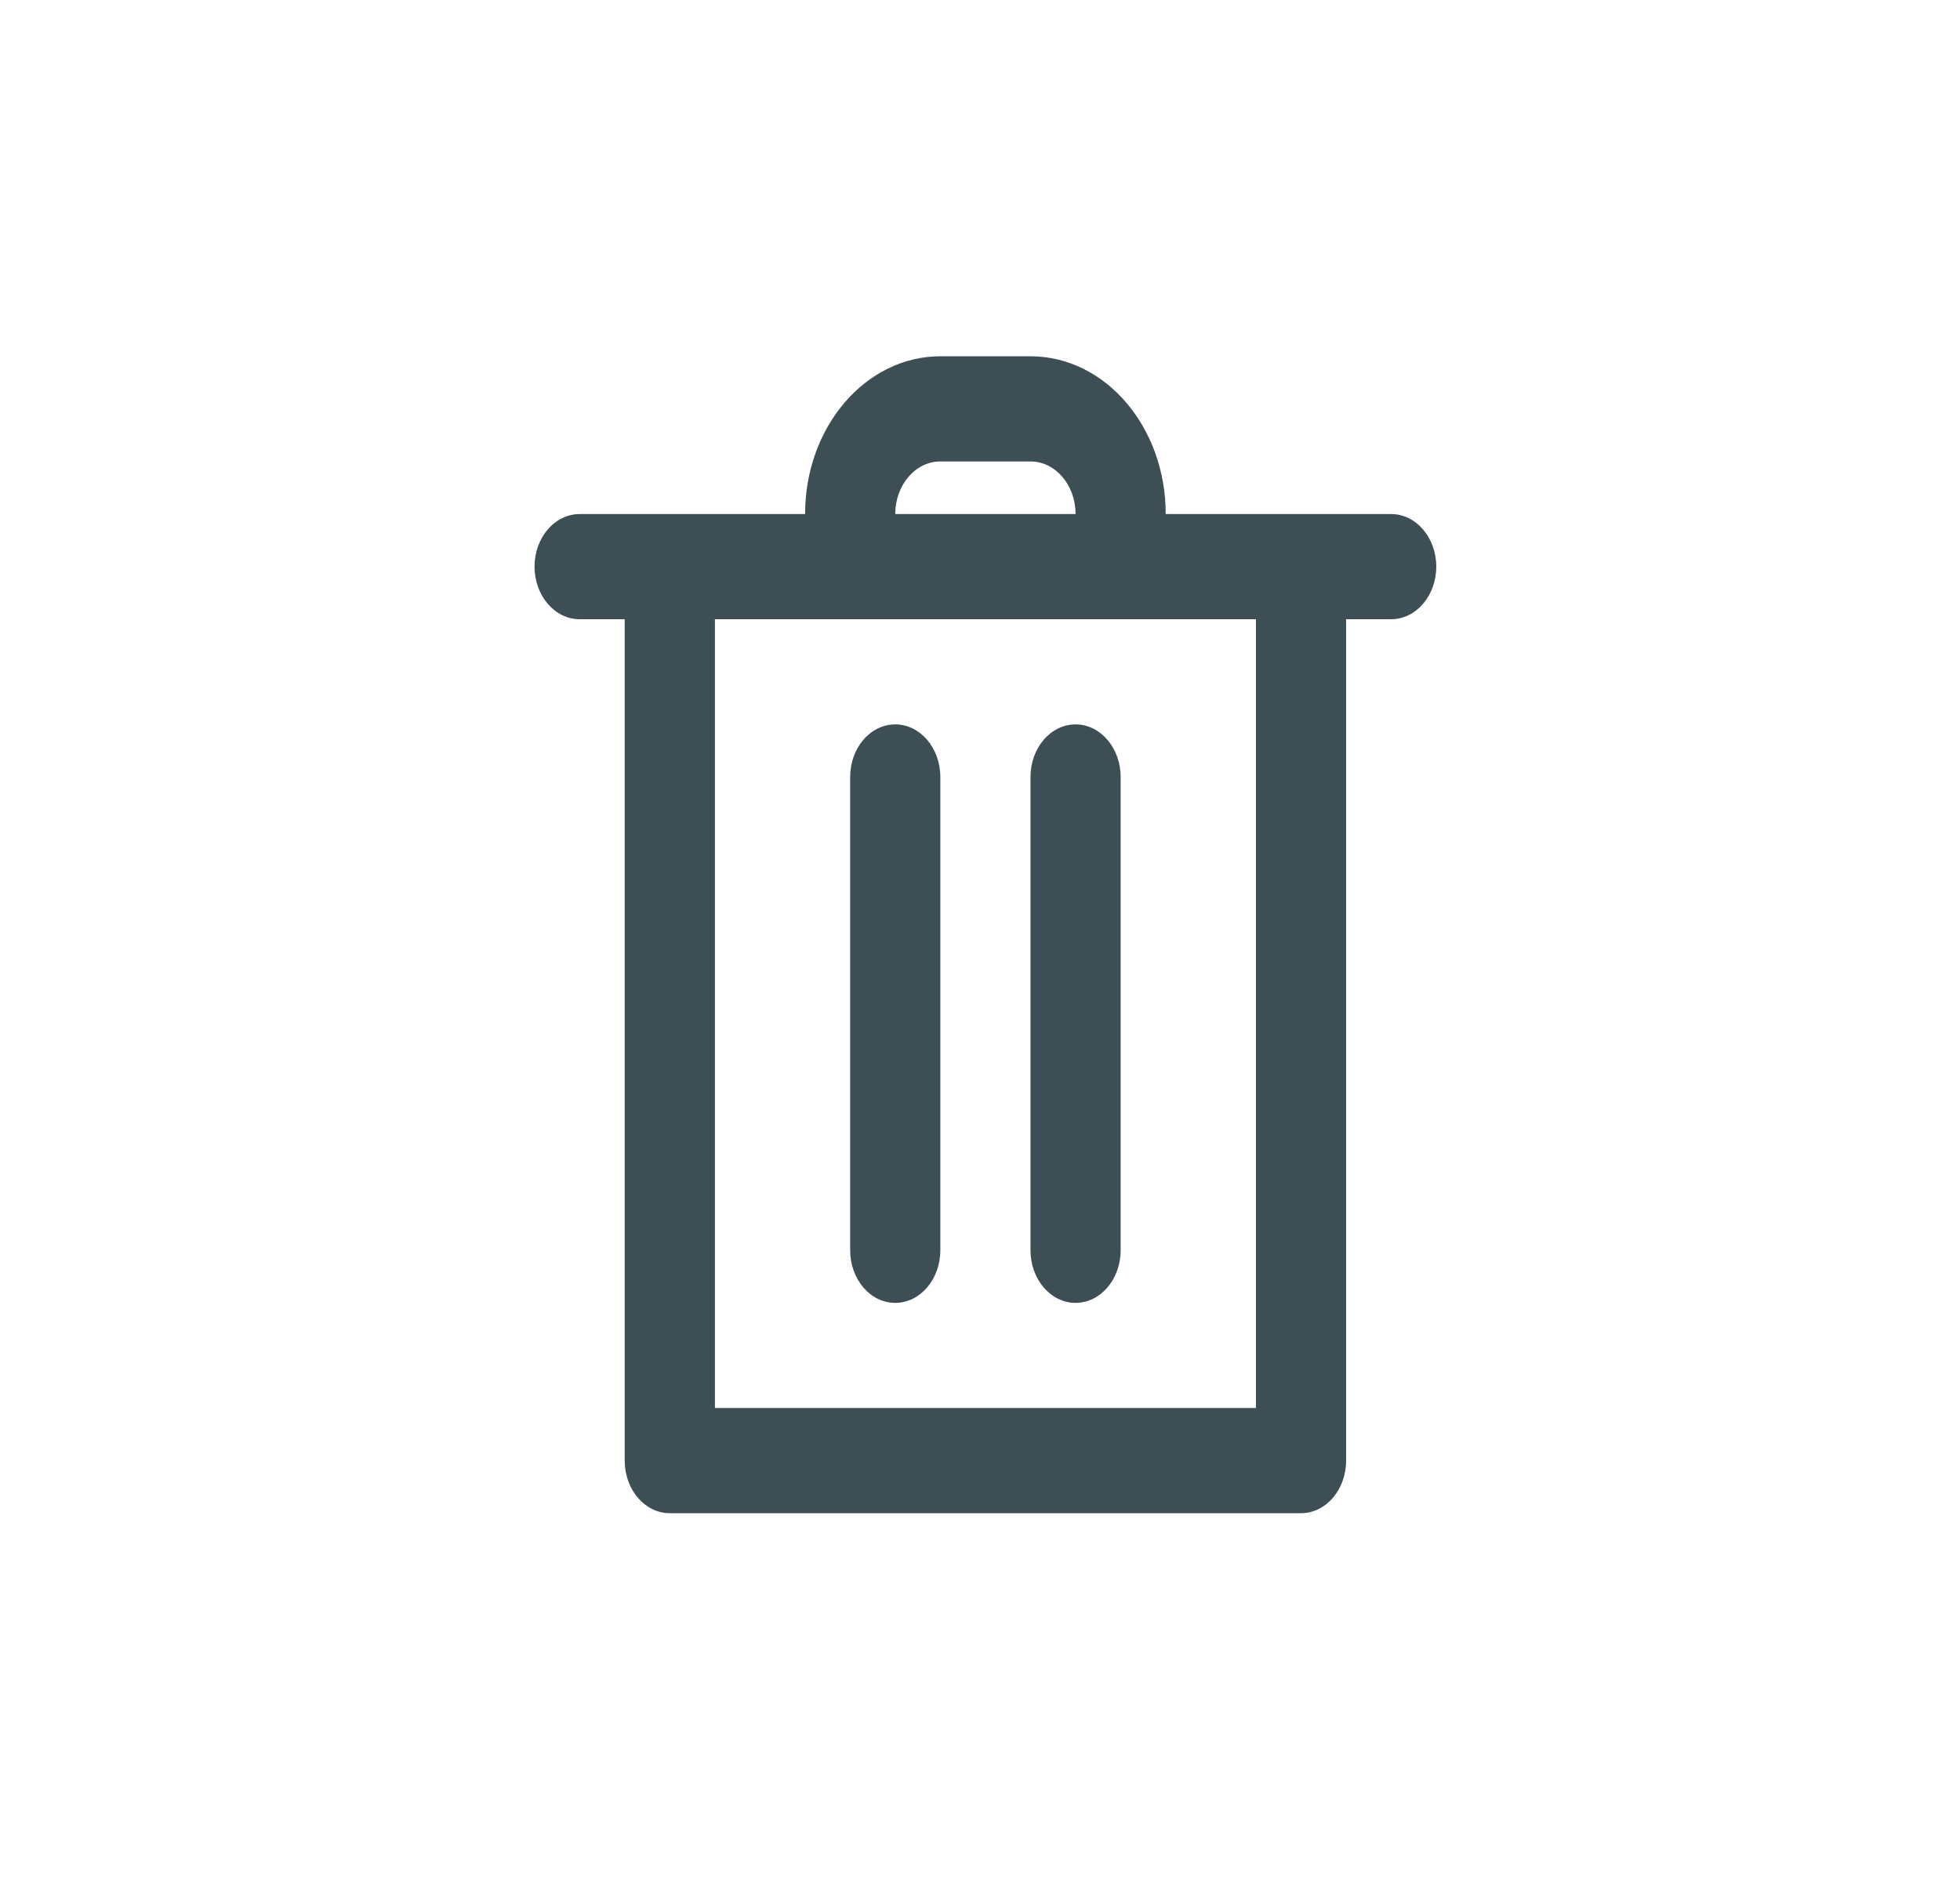 <svg width="33" height="32" viewBox="0 0 33 32" fill="none" xmlns="http://www.w3.org/2000/svg">
<path fill-rule="evenodd" clip-rule="evenodd" d="M13.555 8.657C13.555 7.189 14.574 6 15.832 6H17.35C18.608 6 19.627 7.189 19.627 8.657L21.905 8.657H23.423C23.842 8.657 24.182 9.053 24.182 9.542C24.182 10.031 23.842 10.428 23.423 10.428H22.664V24.598C22.664 25.087 22.324 25.483 21.905 25.483H11.277C10.858 25.483 10.518 25.087 10.518 24.598V10.428H9.759C9.34 10.428 9 10.031 9 9.542C9 9.053 9.34 8.657 9.759 8.657H11.277L13.555 8.657ZM15.073 8.657H18.109C18.109 8.168 17.769 7.771 17.35 7.771H15.832C15.413 7.771 15.073 8.168 15.073 8.657ZM21.146 23.712H12.037V10.428H21.146V23.712ZM15.073 21.941C14.653 21.941 14.314 21.544 14.314 21.055V13.085C14.314 12.596 14.653 12.199 15.073 12.199C15.492 12.199 15.832 12.596 15.832 13.085V21.055C15.832 21.544 15.492 21.941 15.073 21.941ZM17.35 21.055C17.35 21.544 17.69 21.941 18.109 21.941C18.528 21.941 18.868 21.544 18.868 21.055V13.085C18.868 12.596 18.528 12.199 18.109 12.199C17.69 12.199 17.35 12.596 17.35 13.085V21.055Z" fill="#3D4E54"/>
</svg>
